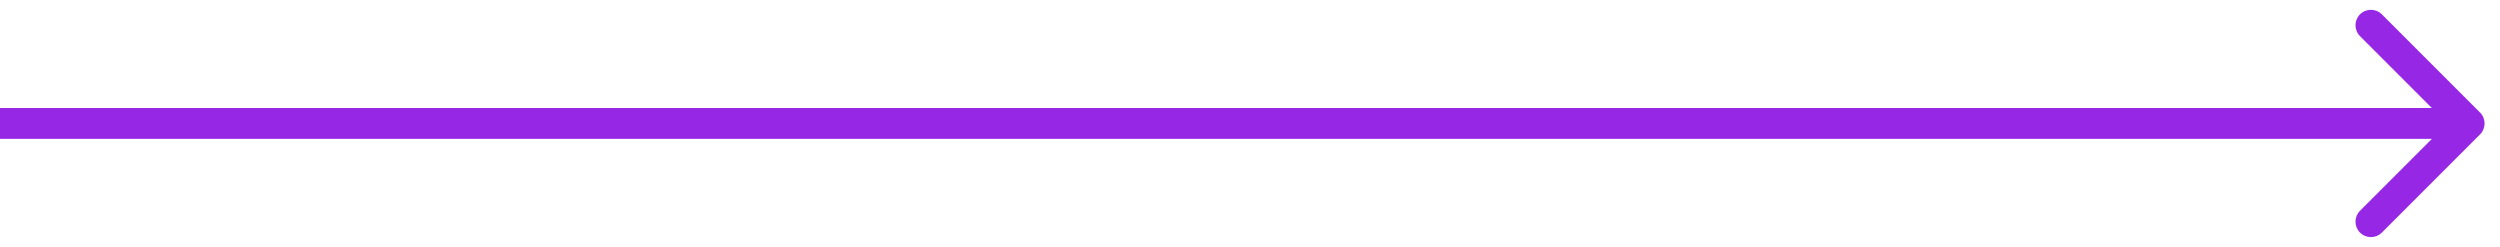 <?xml version="1.0" encoding="UTF-8"?>
<svg xmlns="http://www.w3.org/2000/svg" width="81" height="8" viewBox="0 0 81 8" fill="none">
  <path d="M80.354 4.354C80.549 4.158 80.549 3.842 80.354 3.646L77.172 0.464C76.976 0.269 76.66 0.269 76.465 0.464C76.269 0.66 76.269 0.976 76.465 1.172L79.293 4L76.465 6.828C76.269 7.024 76.269 7.34 76.465 7.536C76.66 7.731 76.976 7.731 77.172 7.536L80.354 4.354ZM0 4.5H80V3.5L0 3.5L0 4.5Z" fill="#9628E5"></path>
</svg>
